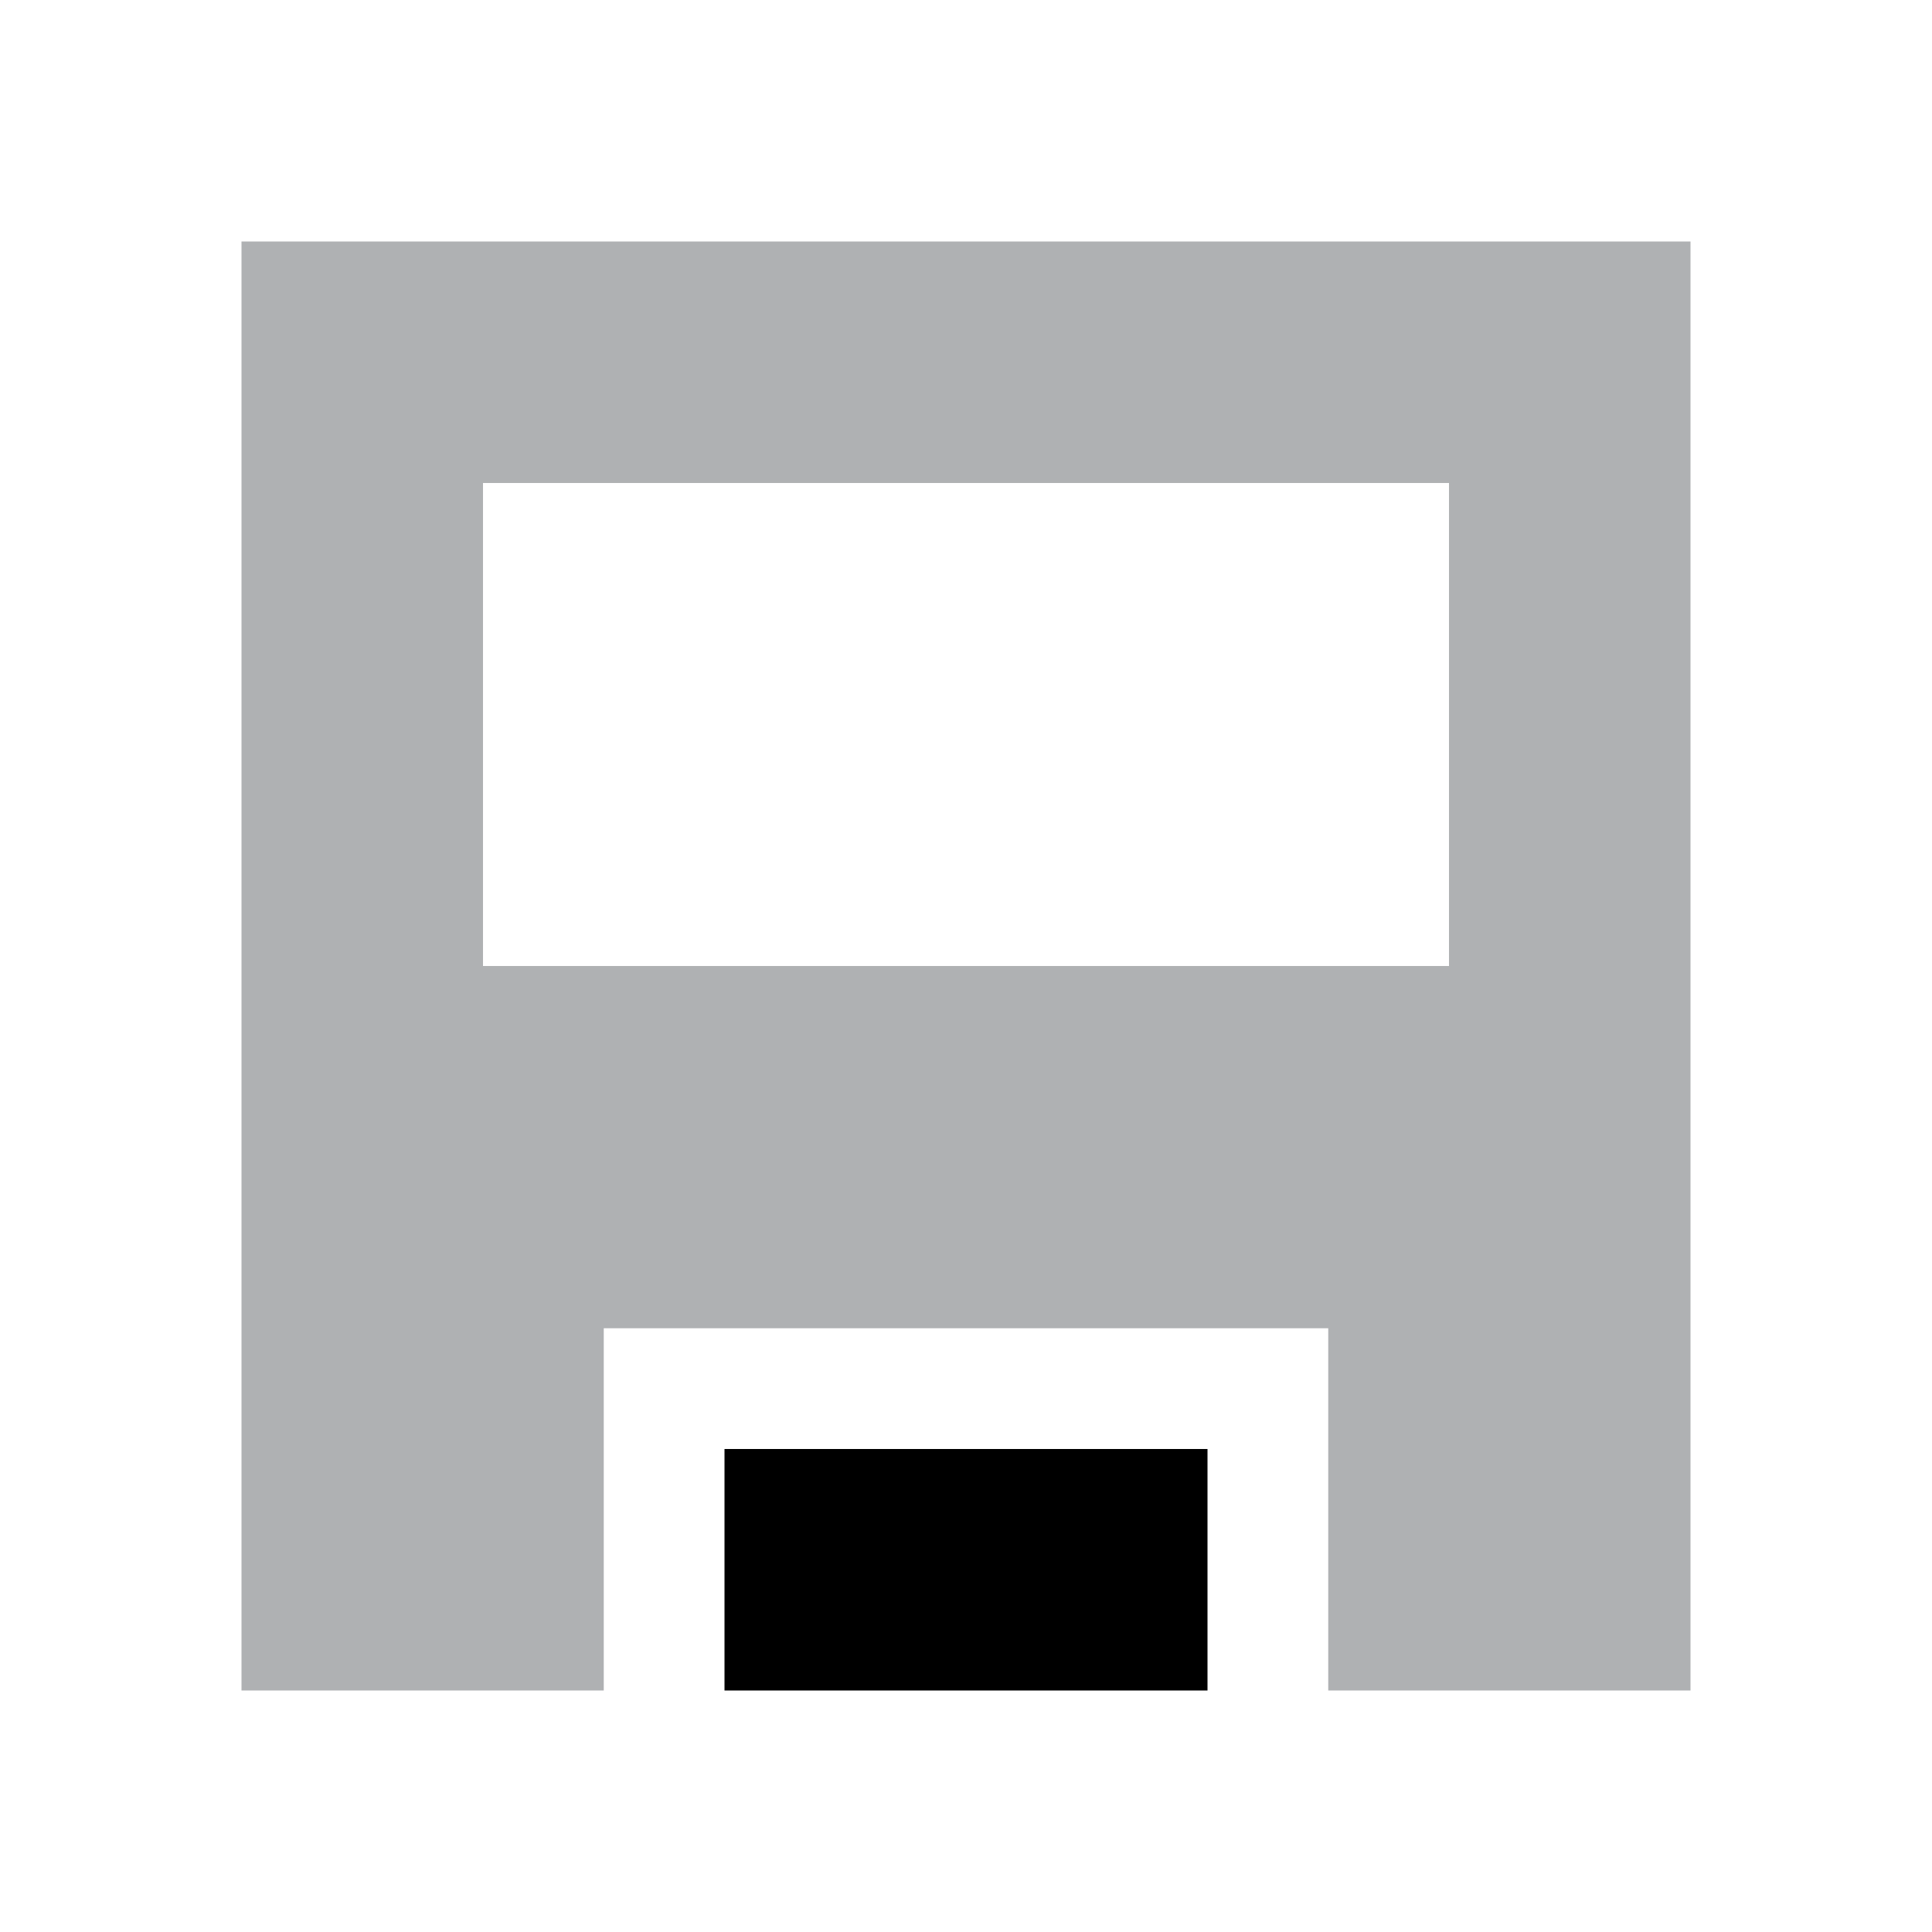 <svg xmlns="http://www.w3.org/2000/svg" width="16" height="16" viewBox="0 0 16 16">
  <path fill="#AFB1B3"
        fill-rule="evenodd"
        d="M 11,14 V 11 H 5 v 3 H 2 V 2 H 14 V 14 Z M 4,4 v 4 h 8 V 4 Z"/>
  <path fill="currentColor"
        fill-rule="evenodd"
        accentTint="fill"
        d="m 6,12 h 4 v 2 H 6 Z"/>

</svg>

